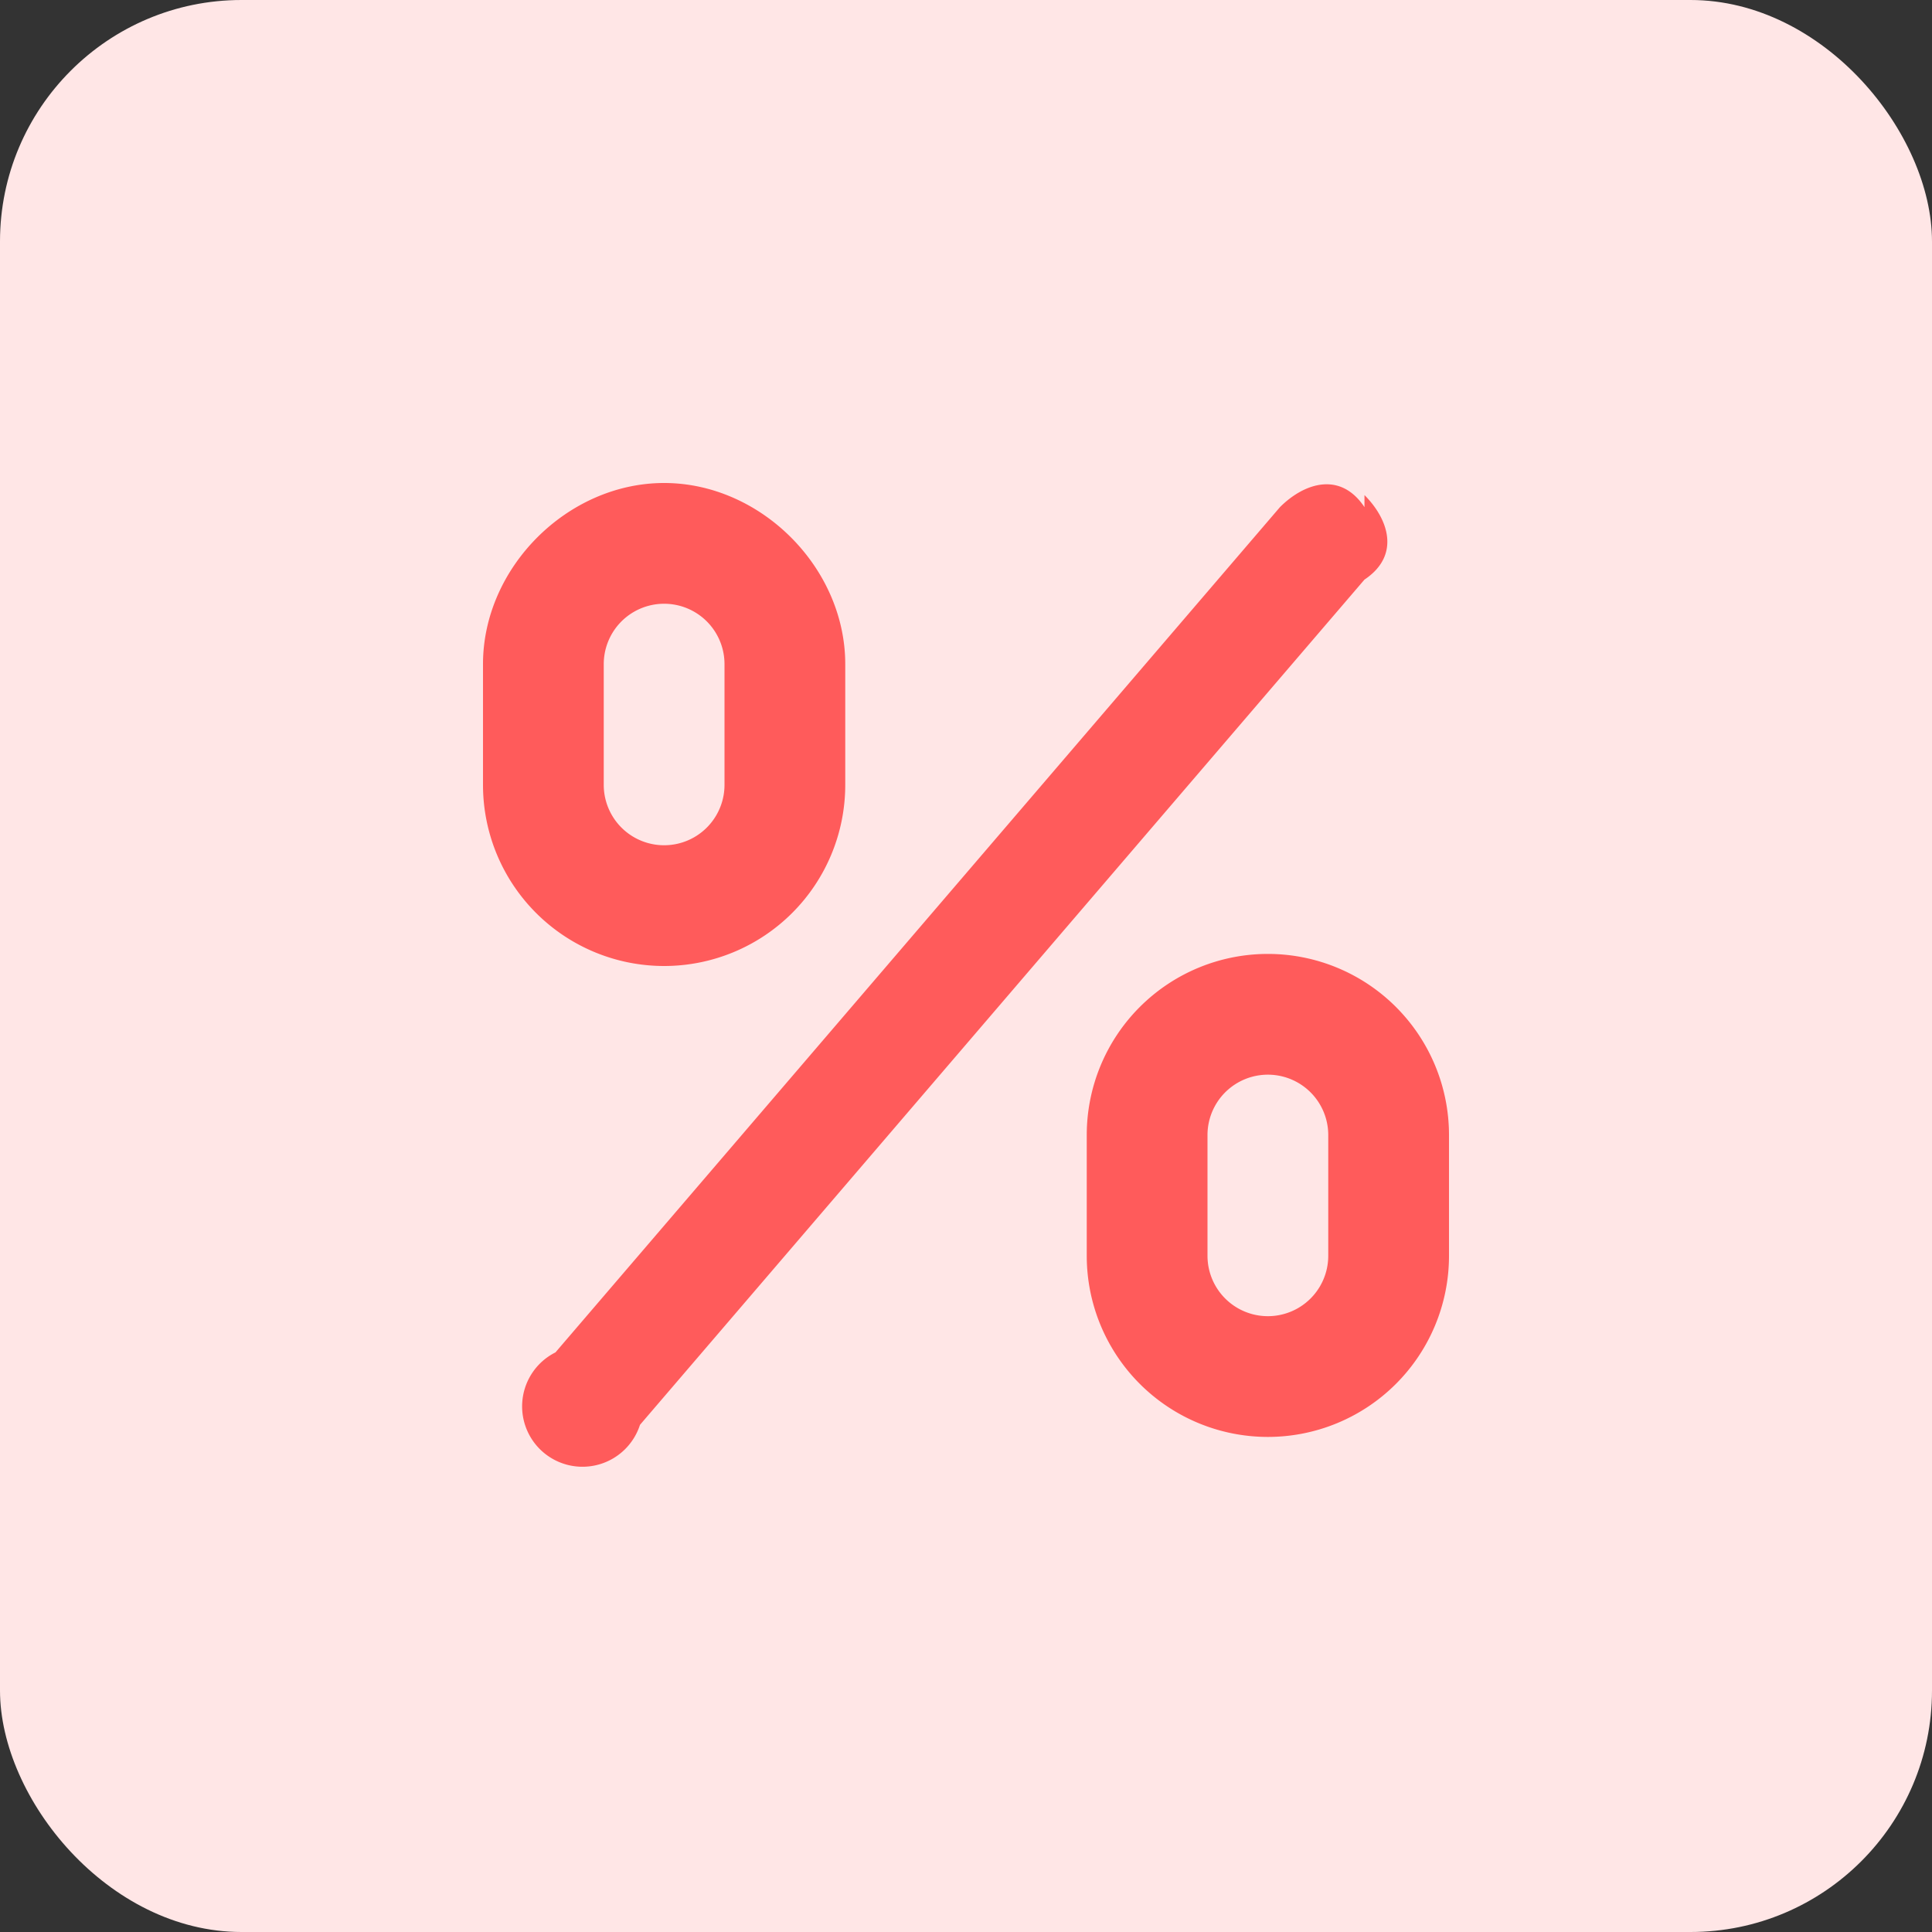 <svg xmlns="http://www.w3.org/2000/svg" width="16" height="16" fill="none">
  <rect width="100%" height="100%" fill="#333333" stroke="none"/>
  <rect width="16" height="16" fill="#FFE6E6" rx="2"/>
  <path fill="#FF5B5B" fill-rule="evenodd" d="M6 6.5v-1a.5.5 0 00-1 0v1a.5.5 0 101 0zM5.5 4C4.7 4 4 4.7 4 5.5v1a1.5 1.5 0 103 0v-1C7 4.7 6.3 4 5.5 4zm5.8.1c.2.2.3.5 0 .7l-6 7a.5.5 0 11-.7-.6l6-7c.2-.2.5-.3.7 0zM11 9.4v1a.5.5 0 01-1 0v-1a.5.5 0 111 0zm-2 0a1.5 1.5 0 013 0v1a1.5 1.5 0 01-3 0v-1z" clip-rule="evenodd"/>
</svg>